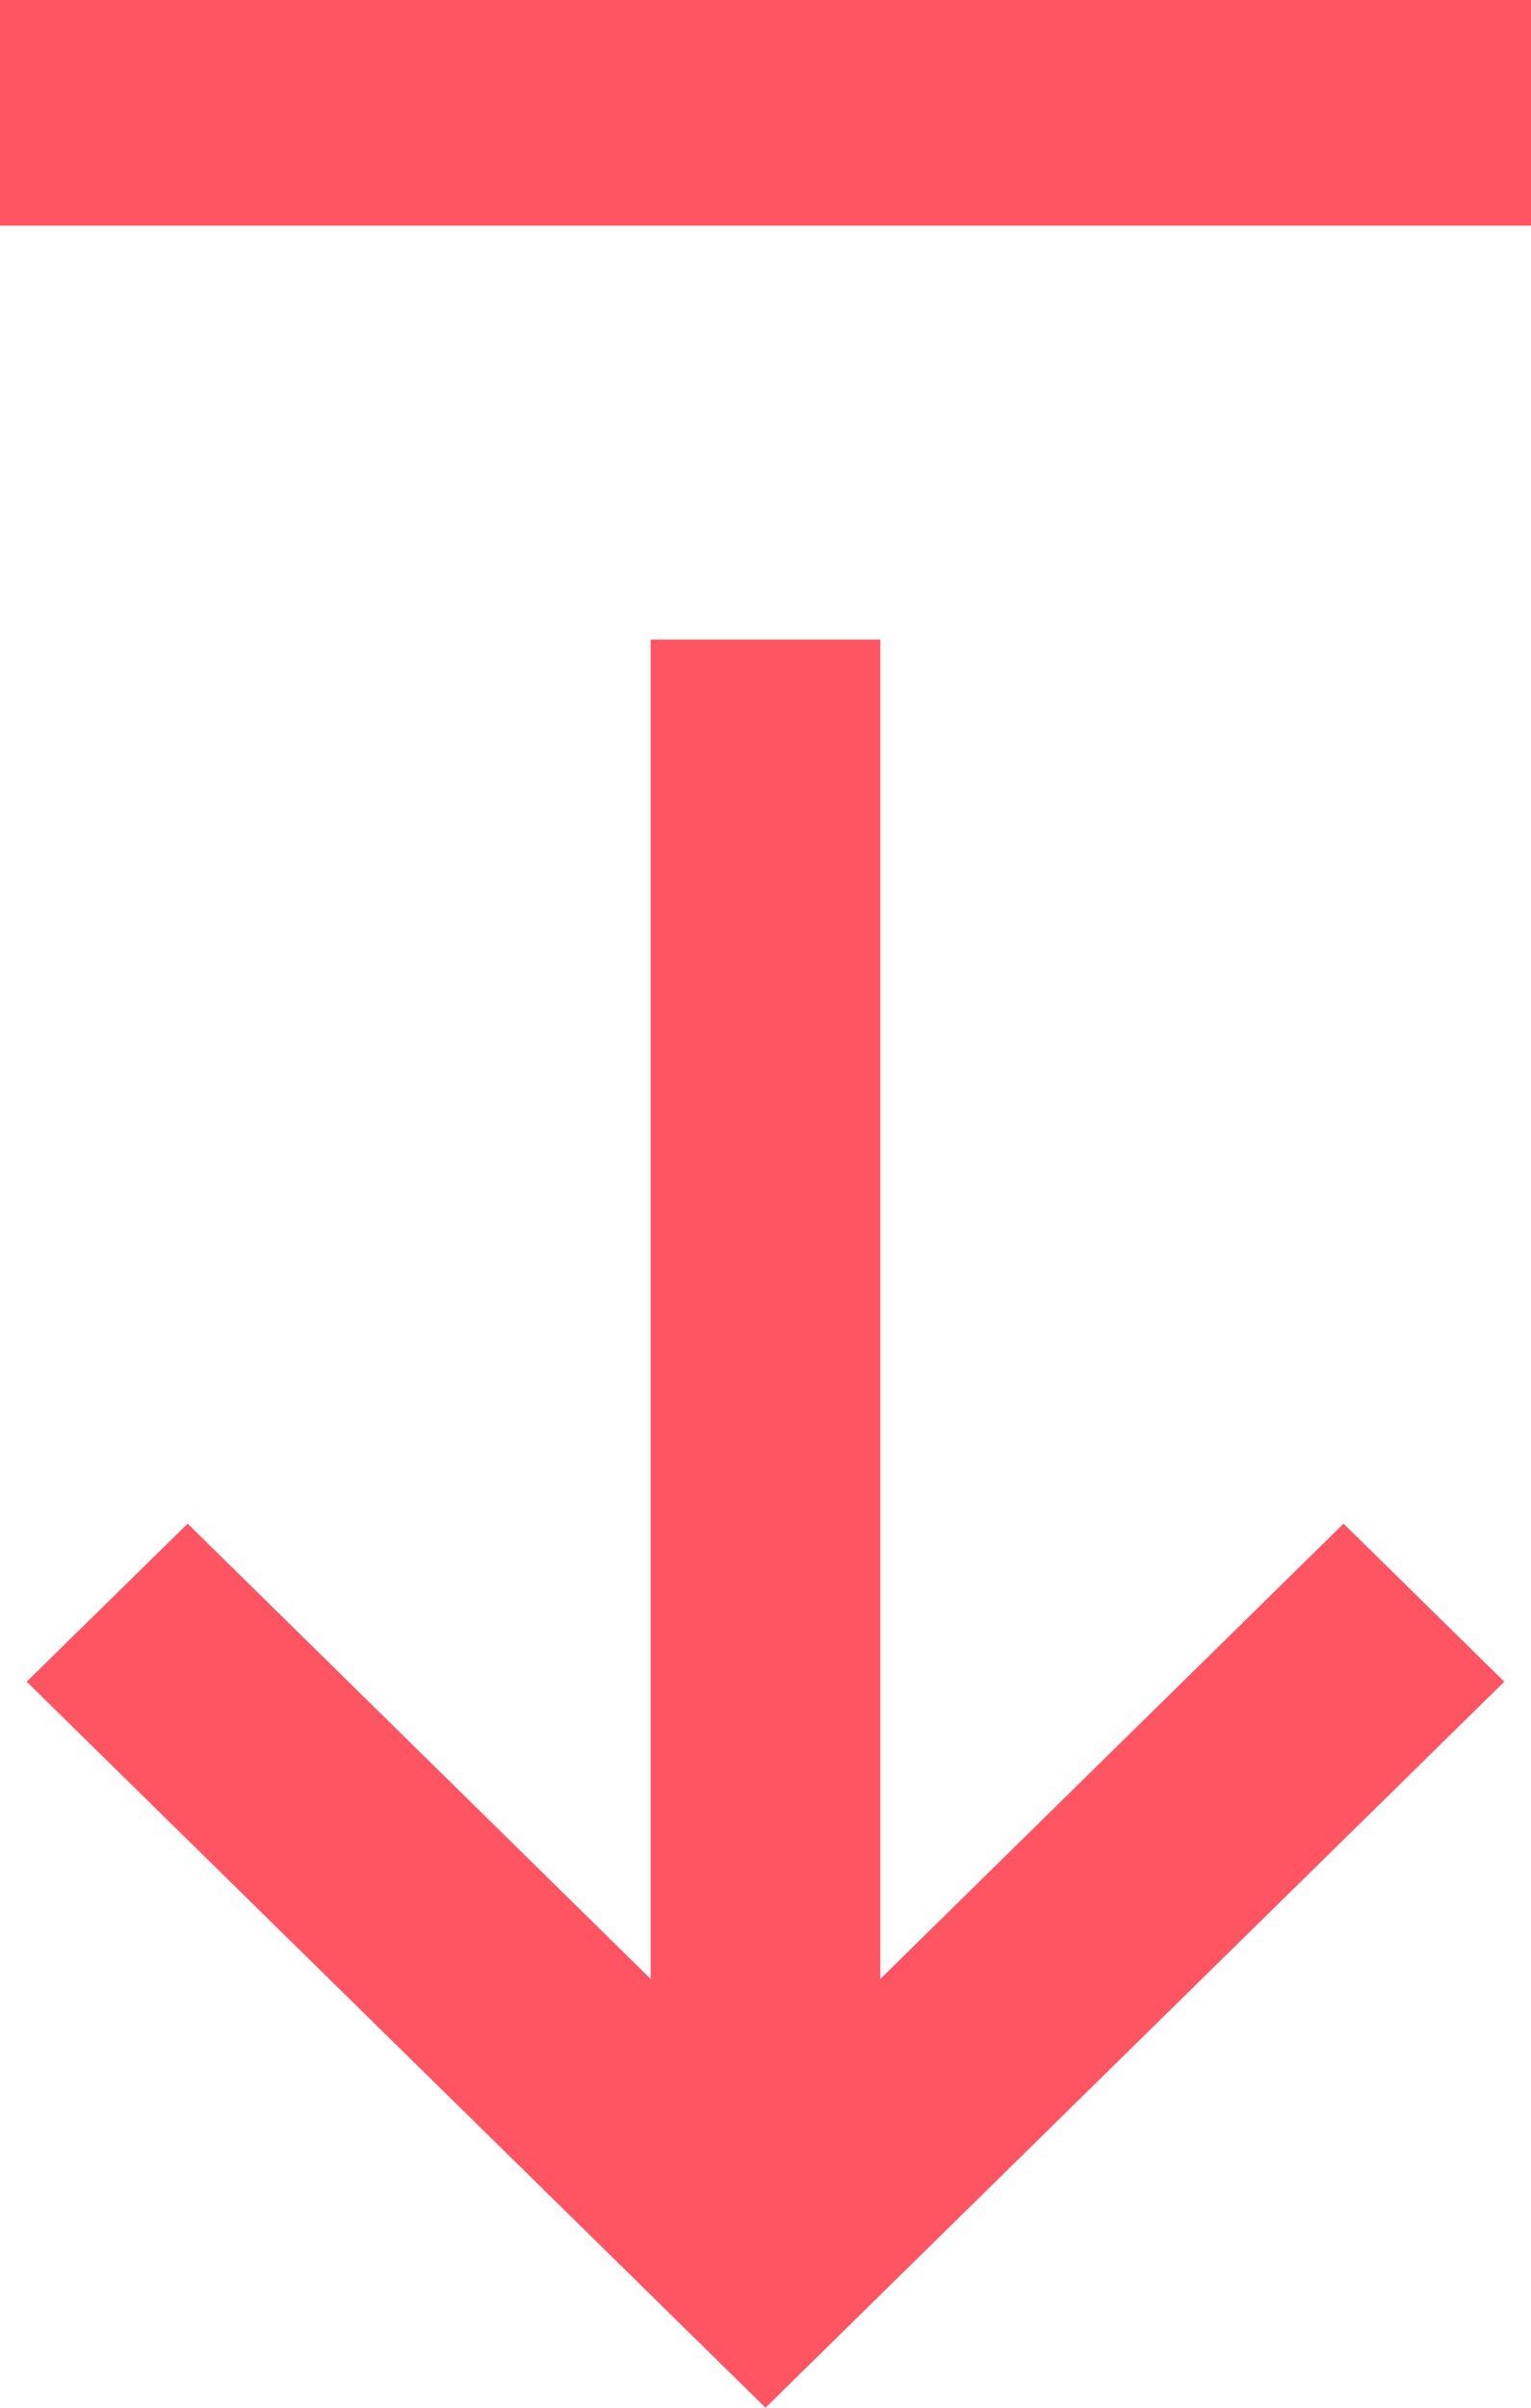 <svg width="7" height="11" viewBox="0 0 7 11" fill="none" xmlns="http://www.w3.org/2000/svg">
<path d="M2.975 2.922V9.041L0.858 6.961L0.122 7.683L3.5 11L6.878 7.683L6.143 6.961L4.025 9.041V2.922H2.975ZM0 0V1.031H7V0H0Z" fill="#FF5462"/>
</svg>
